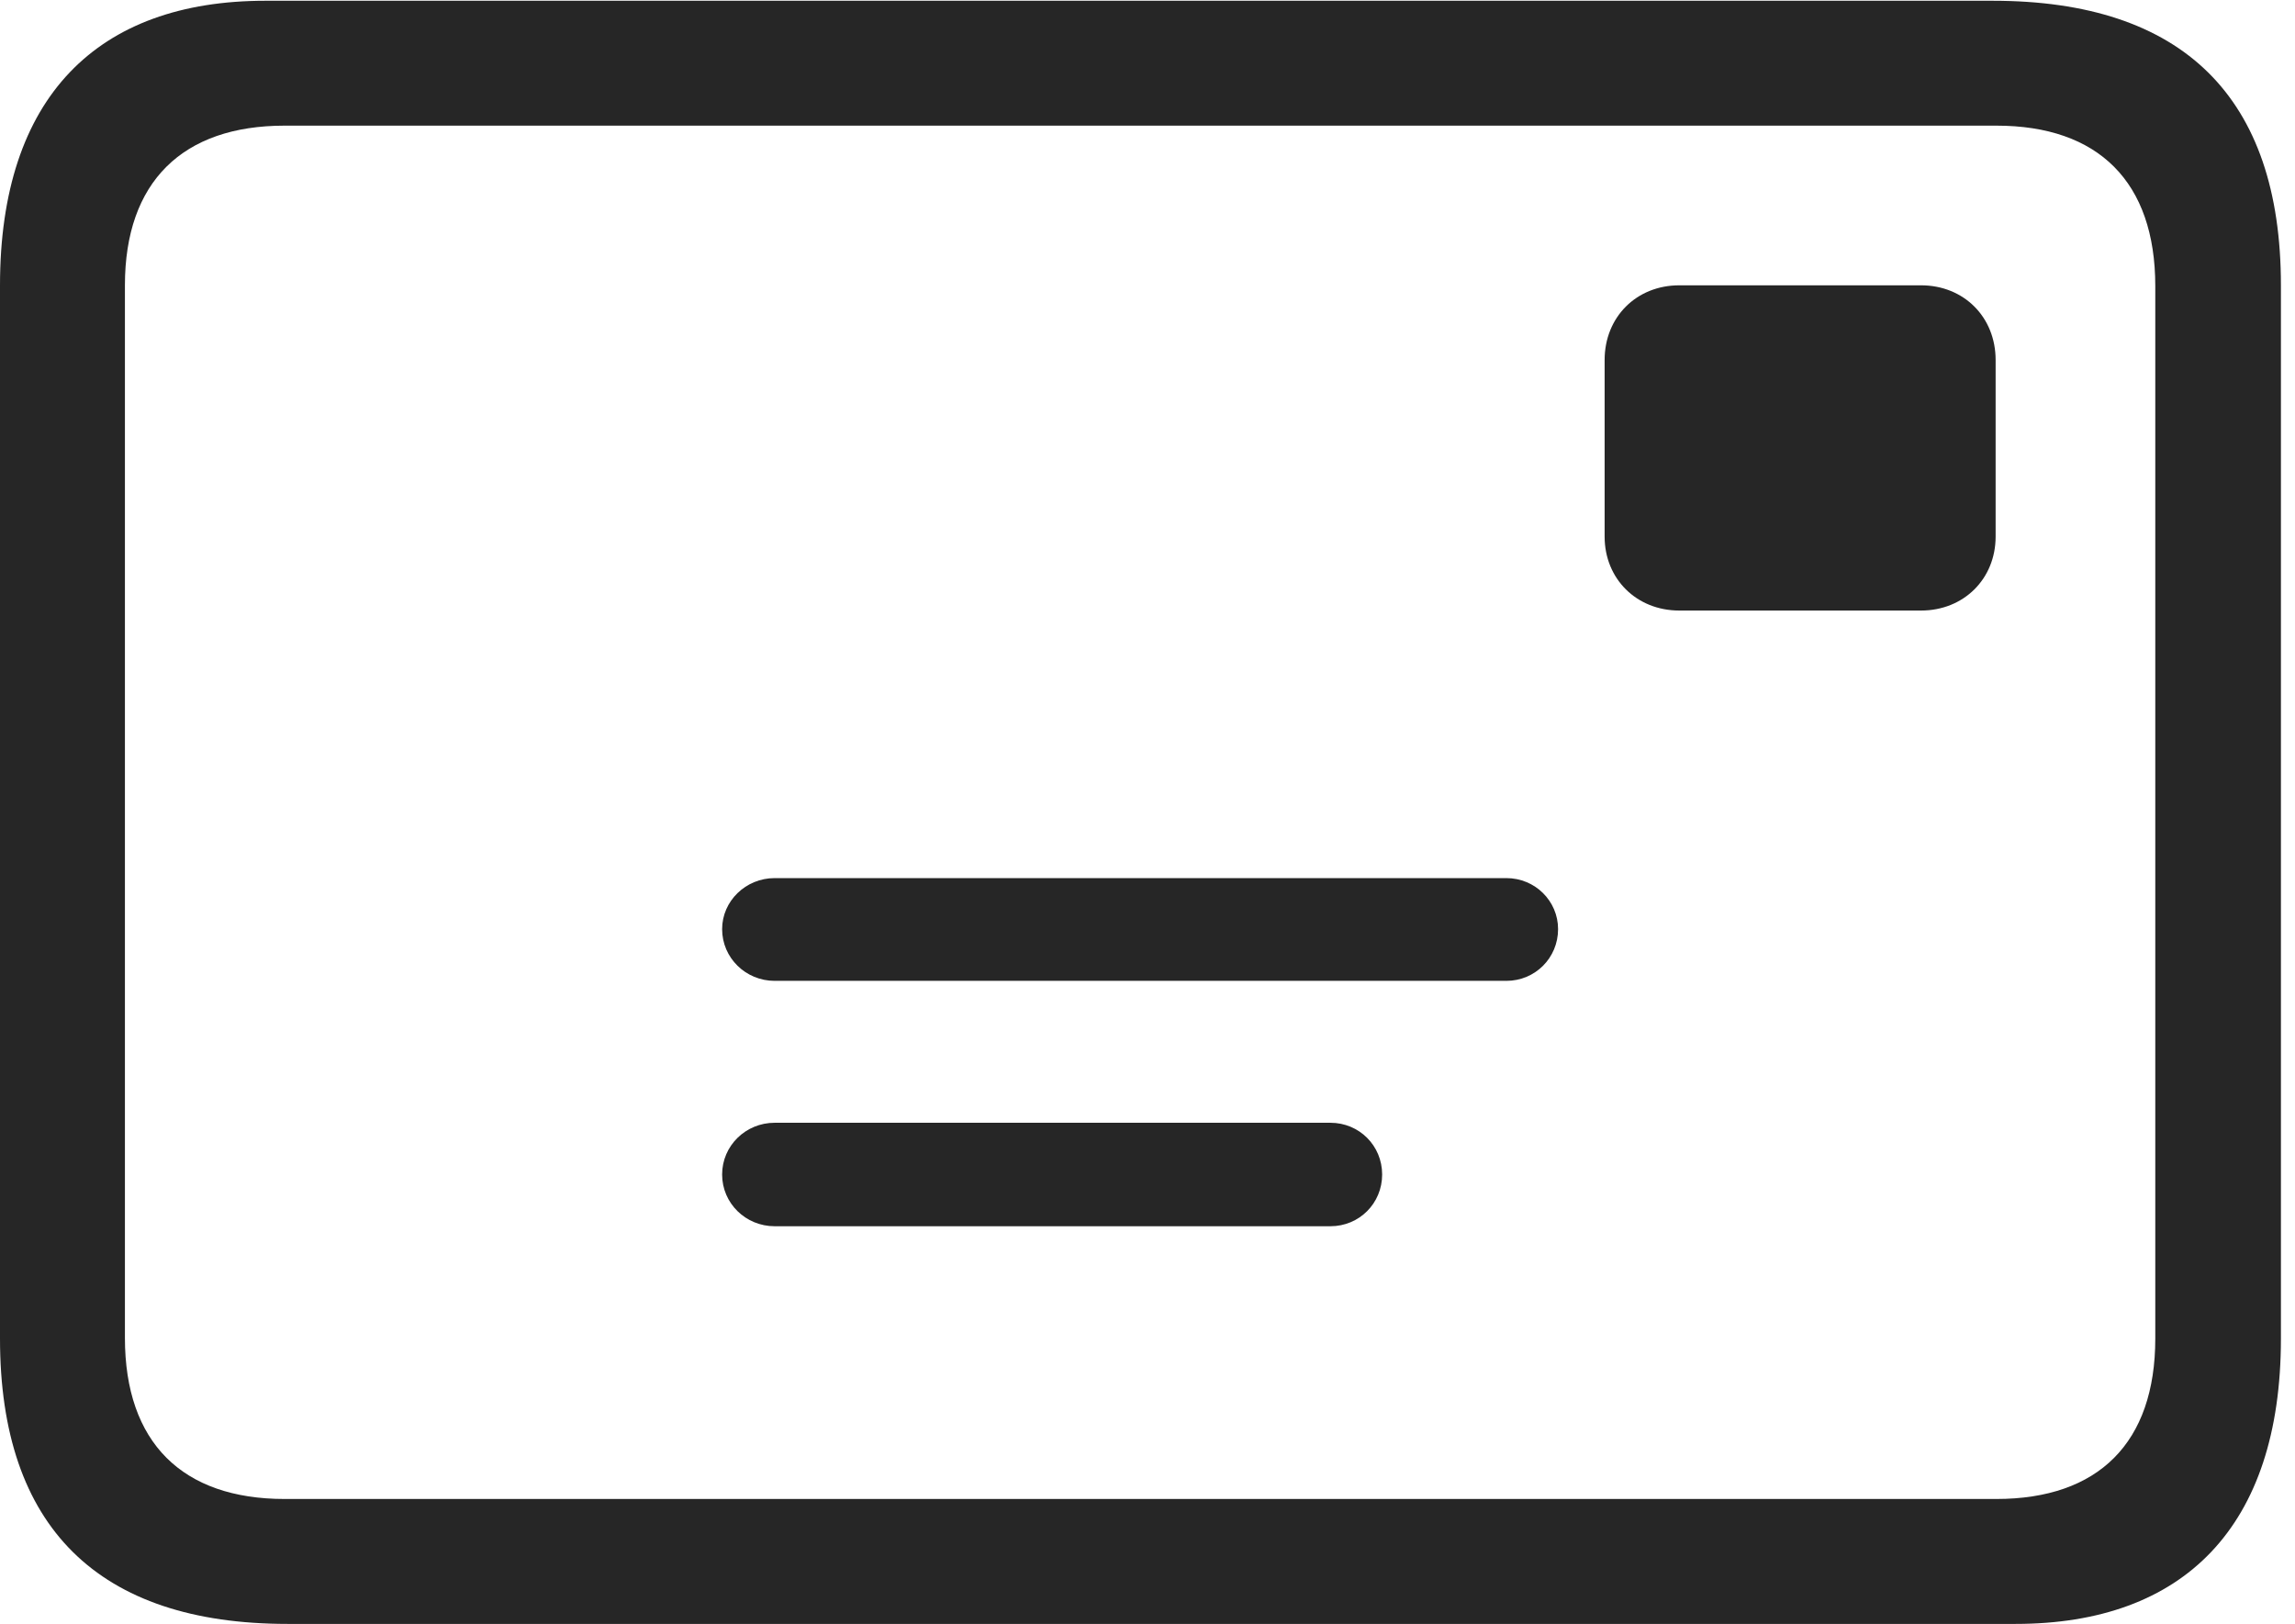 <?xml version="1.0" encoding="UTF-8"?>
<!--Generator: Apple Native CoreSVG 326-->
<!DOCTYPE svg
PUBLIC "-//W3C//DTD SVG 1.1//EN"
       "http://www.w3.org/Graphics/SVG/1.1/DTD/svg11.dtd">
<svg version="1.1" xmlns="http://www.w3.org/2000/svg" xmlns:xlink="http://www.w3.org/1999/xlink" viewBox="0 0 60.645 42.91">
 <g>
  <rect height="42.91" opacity="0" width="60.645" x="0" y="0"/>
  <path d="M7.598 42.91L53.262 42.91C57.695 42.91 60.273 40.352 60.273 35.371L60.273 7.539C60.273 2.559 57.676 0.02 52.656 0.02L7.012 0.02C2.578 0.02 0 2.559 0 7.539L0 35.371C0 40.352 2.598 42.91 7.598 42.91ZM7.52 39.609C4.824 39.609 3.301 38.125 3.301 35.352L3.301 7.539C3.301 4.805 4.824 3.32 7.52 3.32L52.754 3.32C55.449 3.32 56.953 4.805 56.953 7.559L56.953 35.371C56.953 38.125 55.449 39.609 52.754 39.609ZM44.375 16.133L50.762 16.133C51.895 16.133 52.734 15.293 52.734 14.18L52.734 9.512C52.734 8.379 51.895 7.539 50.762 7.539L44.375 7.539C43.242 7.539 42.402 8.379 42.402 9.512L42.402 14.18C42.402 15.293 43.242 16.133 44.375 16.133ZM20.469 25.918L39.805 25.918C40.566 25.918 41.172 25.312 41.172 24.551C41.172 23.809 40.566 23.203 39.805 23.203L20.469 23.203C19.707 23.203 19.082 23.809 19.082 24.551C19.082 25.312 19.707 25.918 20.469 25.918ZM20.469 32.402L35.156 32.402C35.918 32.402 36.523 31.797 36.523 31.035C36.523 30.273 35.918 29.668 35.156 29.668L20.469 29.668C19.707 29.668 19.082 30.273 19.082 31.035C19.082 31.797 19.707 32.402 20.469 32.402Z" fill="black" fill-opacity="0.85"/>
 </g>
</svg>
